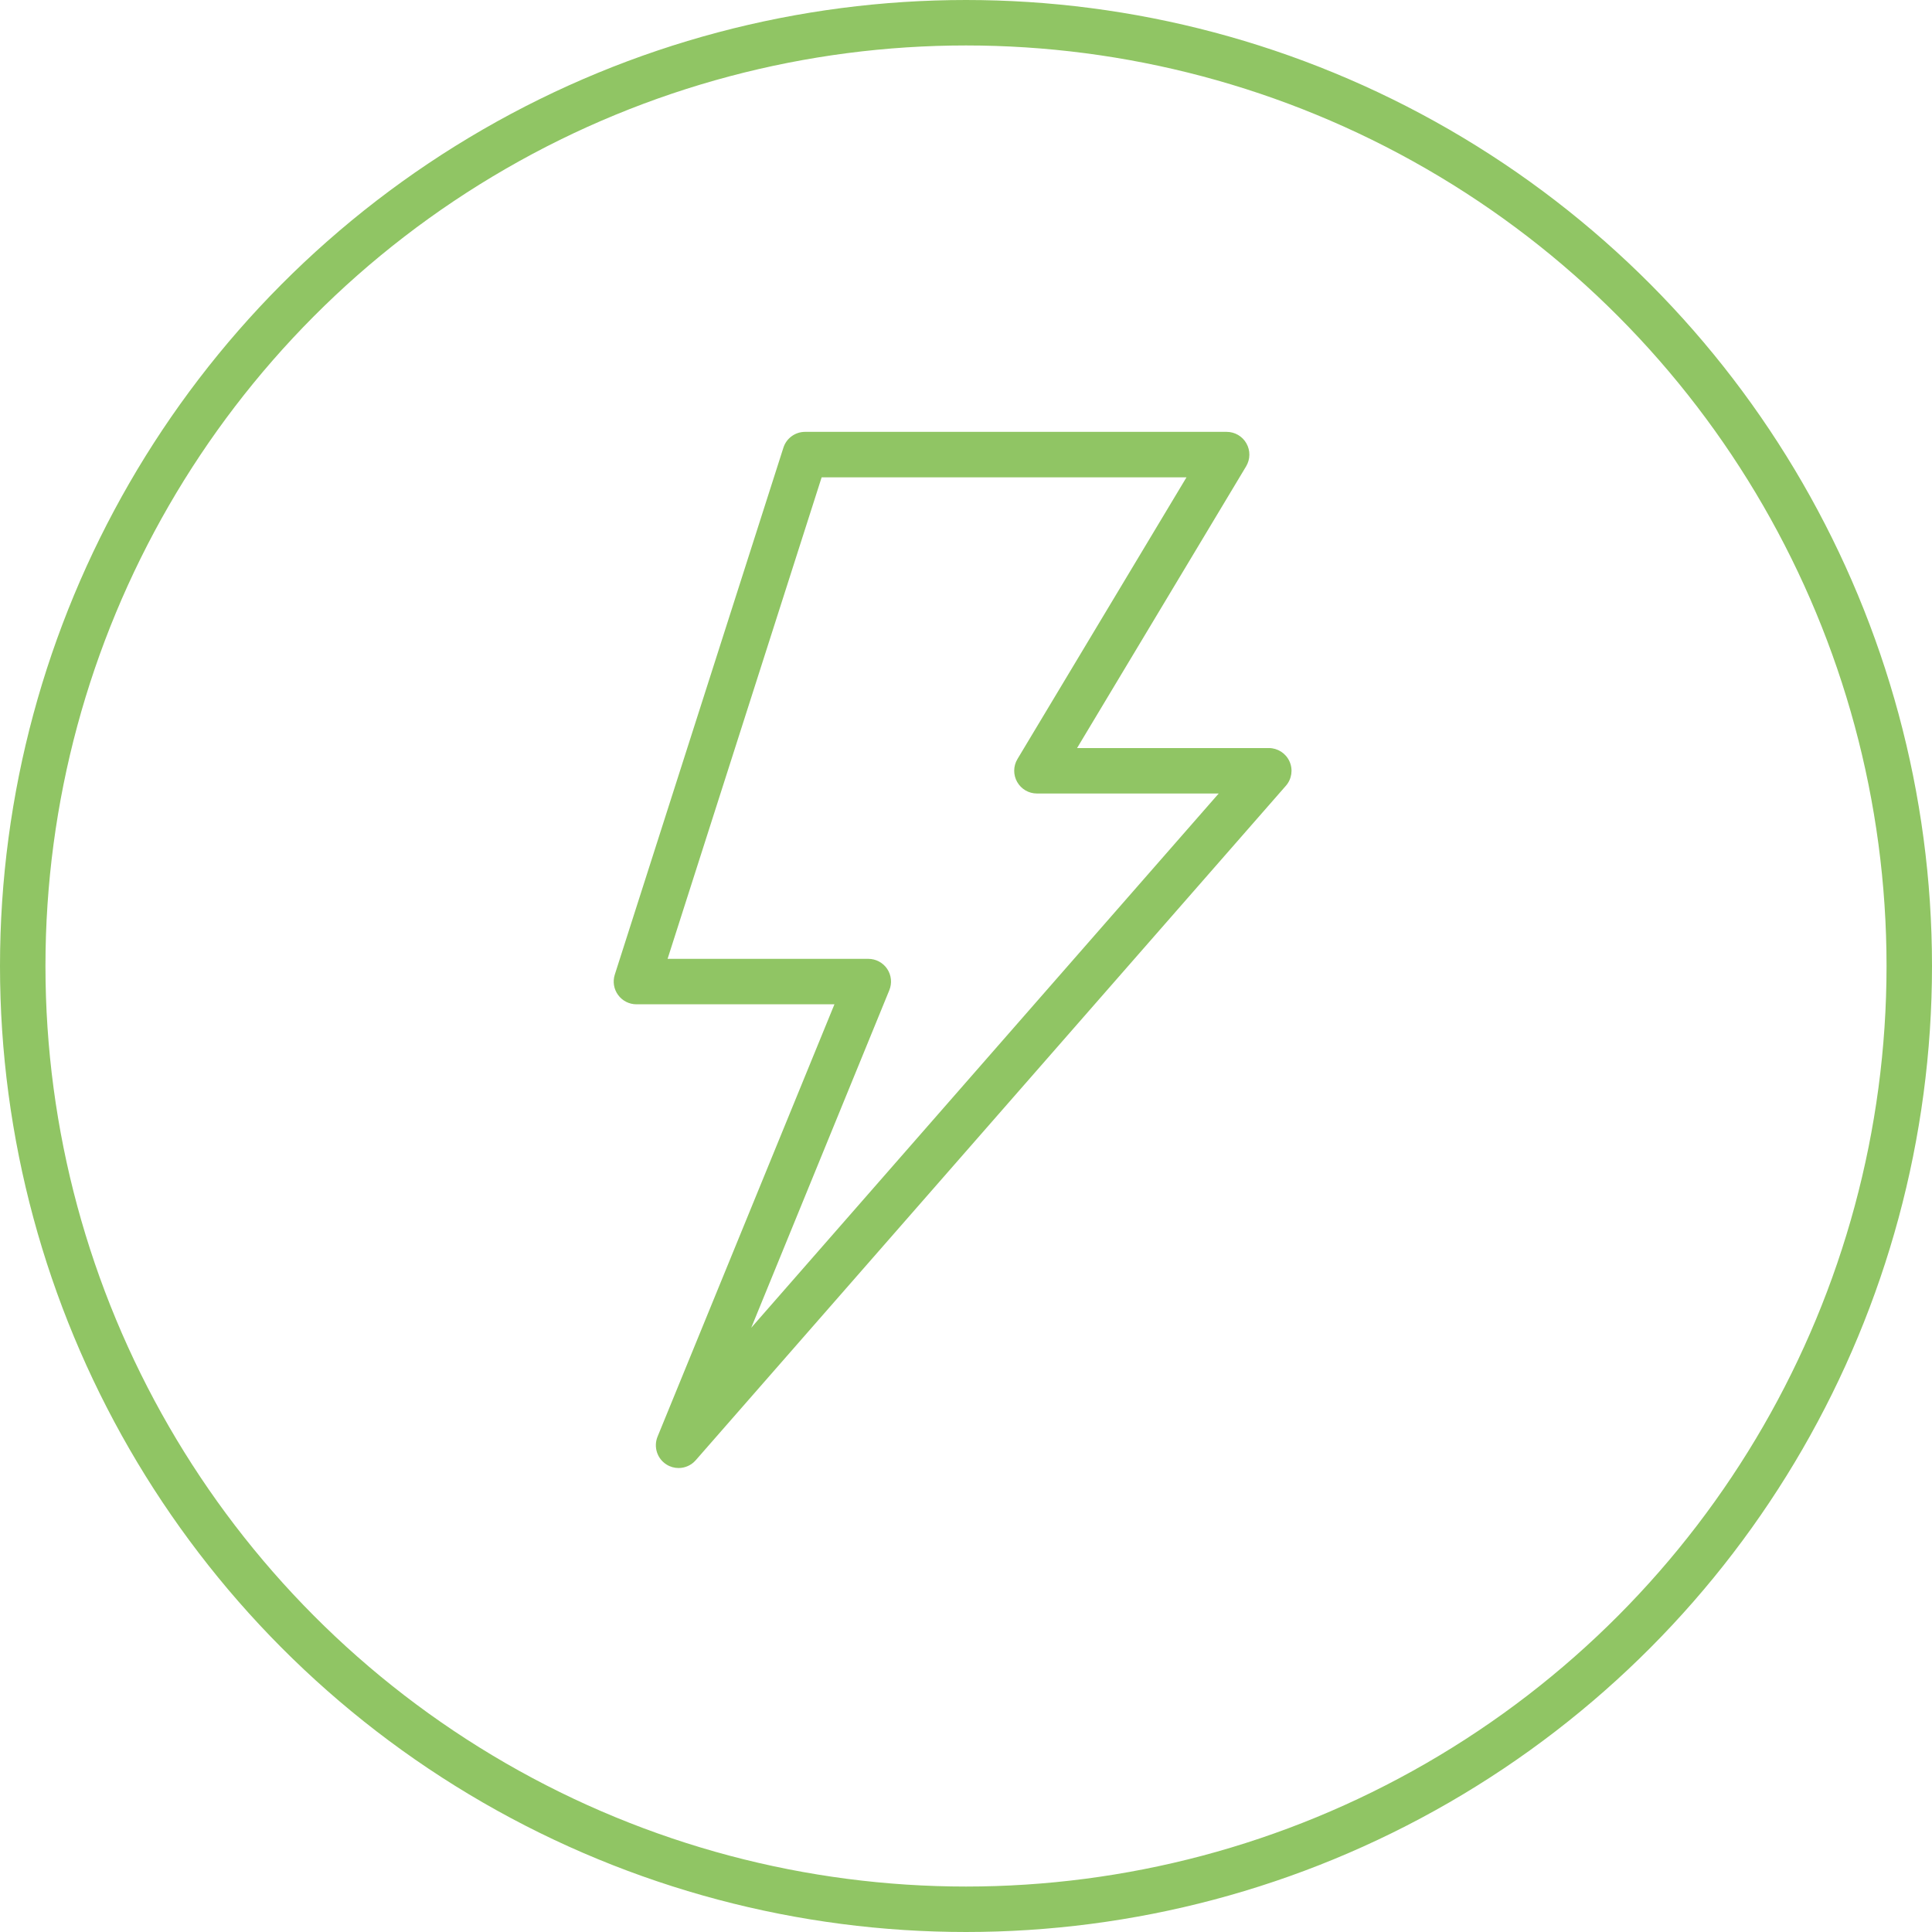 <?xml version="1.0" encoding="UTF-8" standalone="no"?>
<svg width="85px" height="85px" viewBox="0 0 85 85" version="1.1" xmlns="http://www.w3.org/2000/svg" xmlns:xlink="http://www.w3.org/1999/xlink" xmlns:sketch="http://www.bohemiancoding.com/sketch/ns">
    <!-- Generator: Sketch 3.1.1 (8761) - http://www.bohemiancoding.com/sketch -->
    <title>Oval 5</title>
    <desc>Created with Sketch.</desc>
    <defs></defs>
    <g id="Page-1" stroke="none" stroke-width="1" fill="none" fill-rule="evenodd" sketch:type="MSPage">
        <circle id="Oval-5" stroke="#90C564" stroke-width="2" stroke-linecap="round" stroke-linejoin="round" sketch:type="MSShapeGroup" cx="42.5" cy="42.5" r="41.5"></circle>
        <path d="M55.822,32.911 L47.387,32.911 L54.825,20.515 C55.01,20.206 55.015,19.821 54.837,19.507 C54.66,19.194 54.328,19 53.967,19 L35.419,19 C34.985,19 34.599,19.281 34.467,19.695 L27.048,42.88 C26.951,43.184 27.004,43.516 27.193,43.774 C27.381,44.032 27.681,44.185 28,44.185 L36.712,44.185 L28.929,63.208 C28.745,63.661 28.914,64.181 29.33,64.437 C29.492,64.538 29.674,64.587 29.855,64.587 C30.135,64.587 30.412,64.469 30.608,64.245 L56.575,34.569 C56.832,34.274 56.895,33.855 56.732,33.498 C56.57,33.14 56.214,32.911 55.822,32.911 L55.822,32.911 Z M33.051,58.416 L39.127,43.563 C39.253,43.255 39.217,42.904 39.032,42.627 C38.846,42.351 38.535,42.185 38.202,42.185 L29.371,42.185 L36.149,21 L52.201,21 L44.763,33.396 C44.578,33.705 44.573,34.09 44.751,34.403 C44.928,34.717 45.26,34.911 45.621,34.911 L53.618,34.911 L33.051,58.416 L33.051,58.416 Z" id="Fill-2" fill="#90C564" sketch:type="MSShapeGroup"></path>
    </g>
</svg>